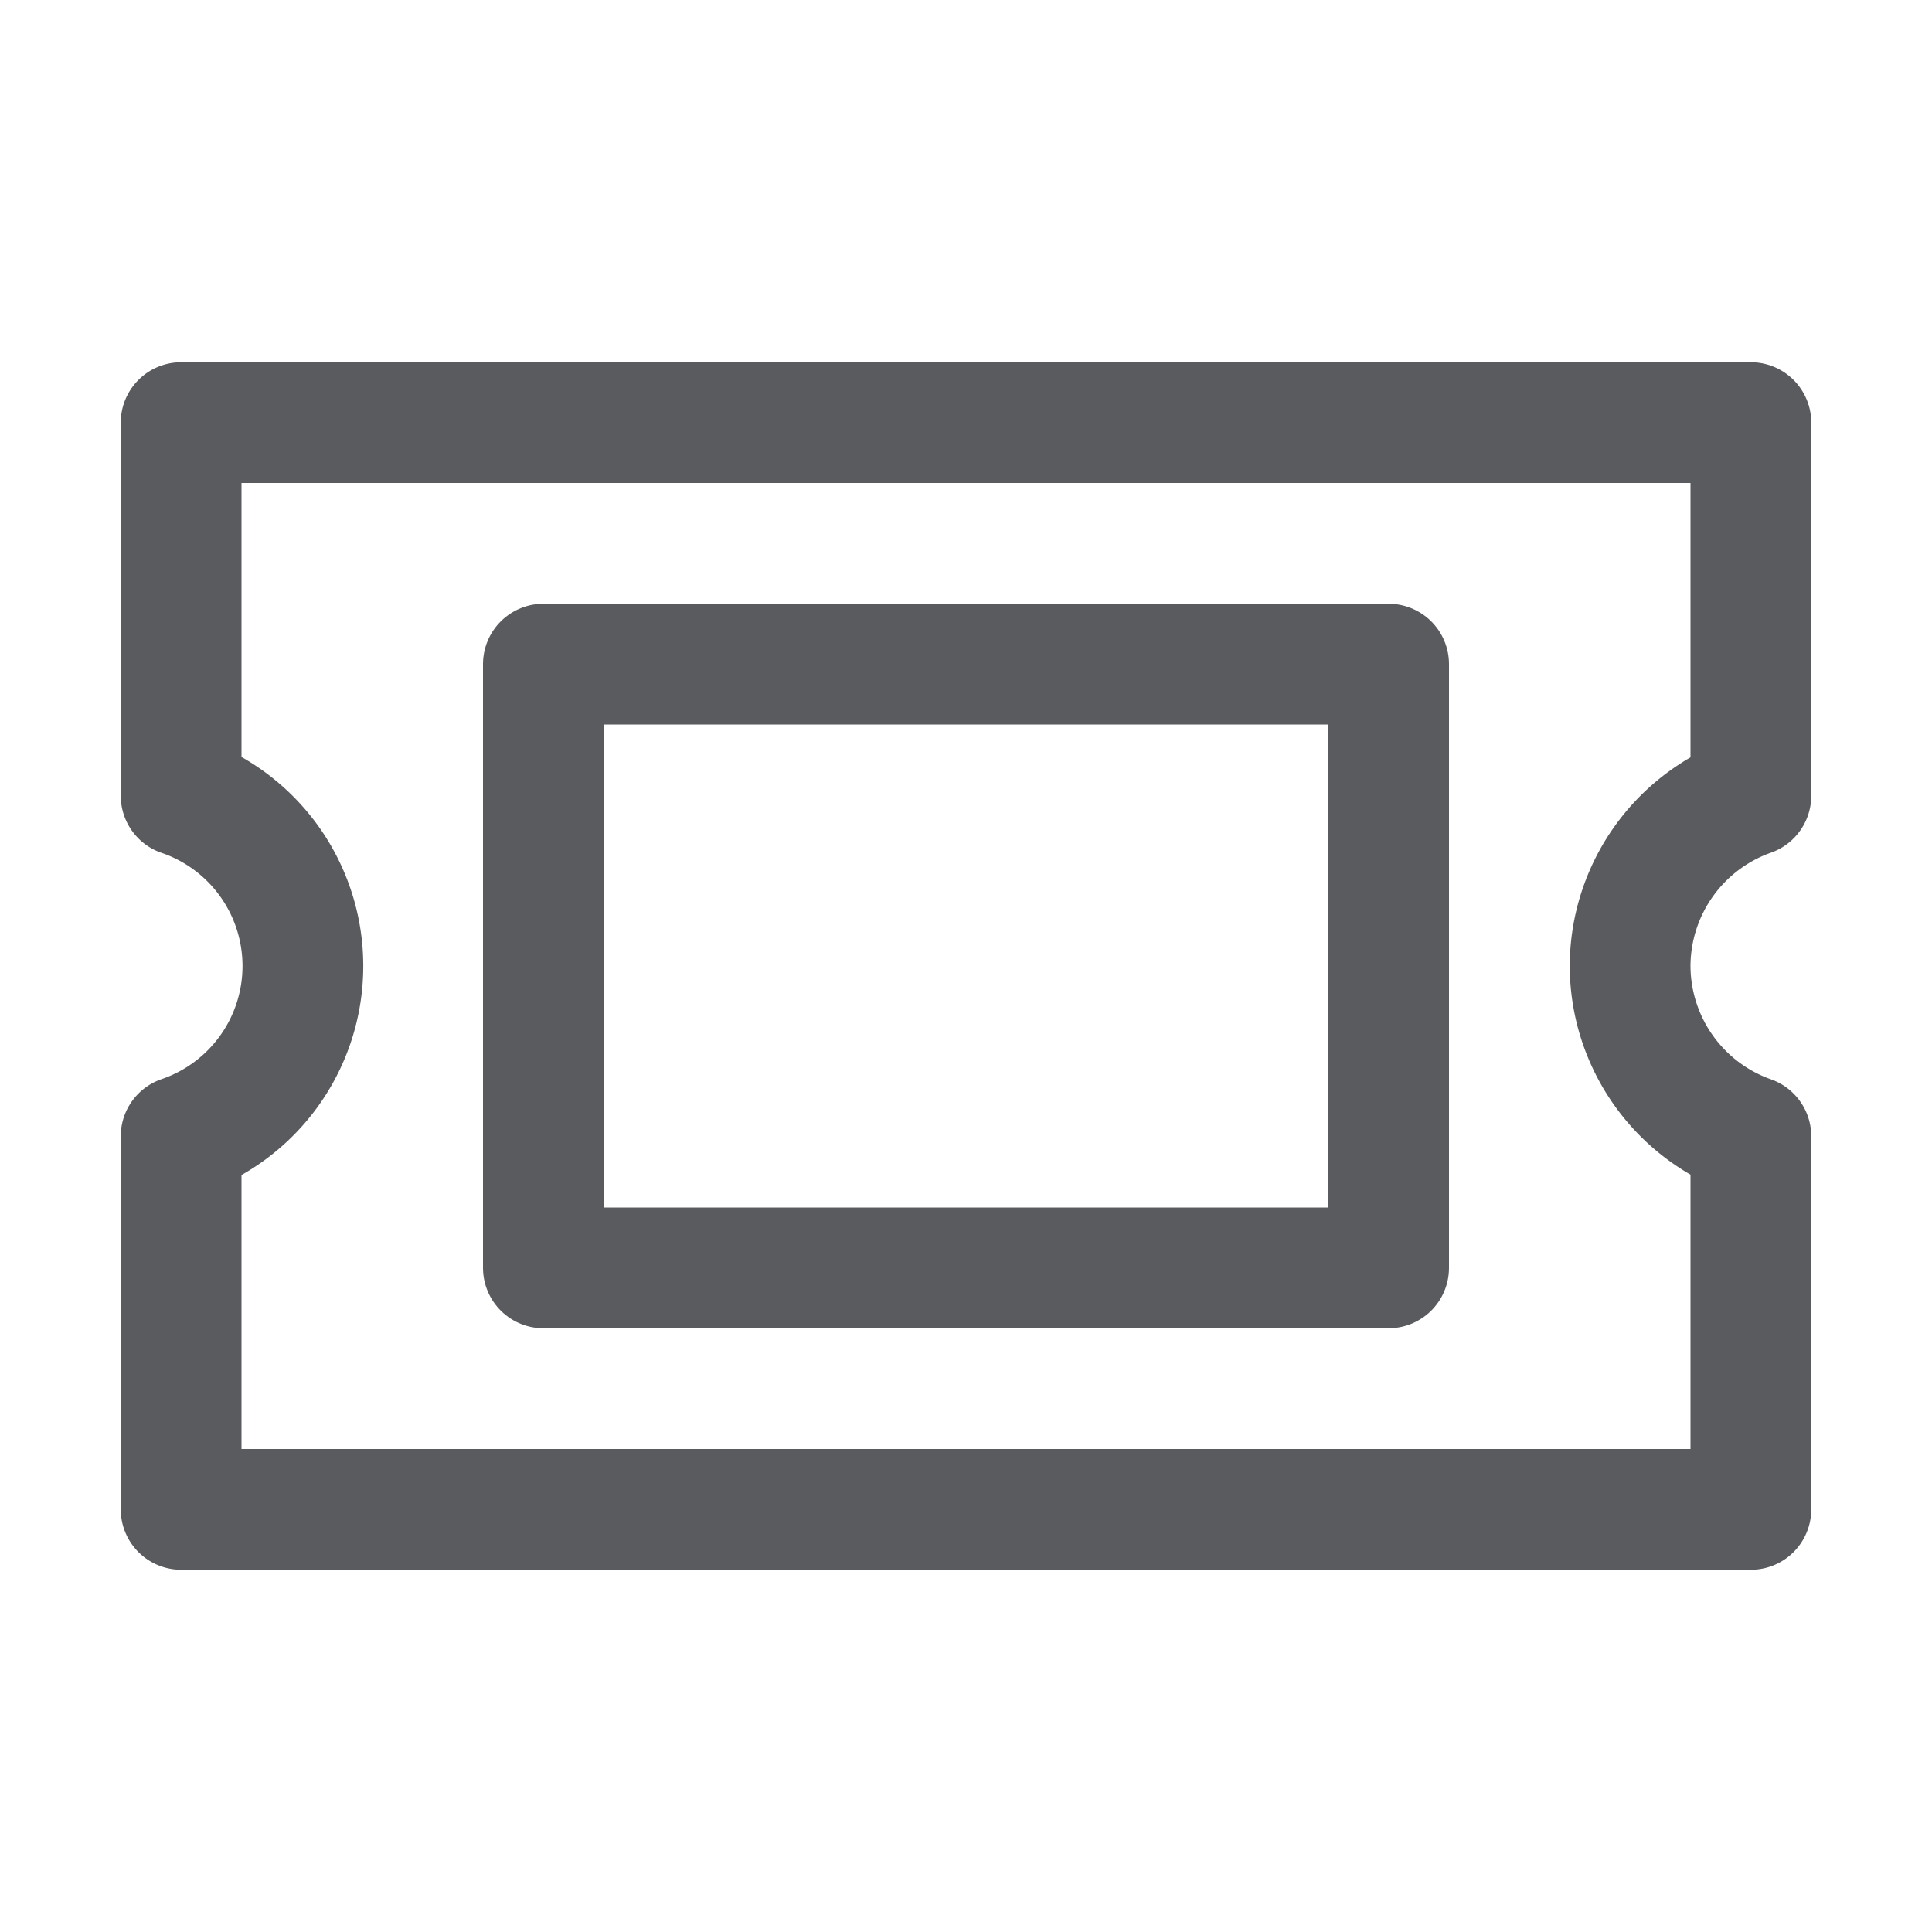 <svg id="icons" xmlns="http://www.w3.org/2000/svg" viewBox="0 0 16 16"><defs><style>.cls-1{fill:none;stroke:#5a5b5e;stroke-linecap:square;stroke-linejoin:round;}</style></defs><title>unicons-things-16px-ticket</title><path class="cls-1" d="M13.5,8a1.5,1.5,0,0,0,1,1.41V12.5H1.5V9.41a1.49,1.49,0,0,0,0-2.82V3.5h13V6.59A1.5,1.5,0,0,0,13.5,8Z"/><rect class="cls-1" x="4.5" y="5.5" width="7" height="5"/></svg>